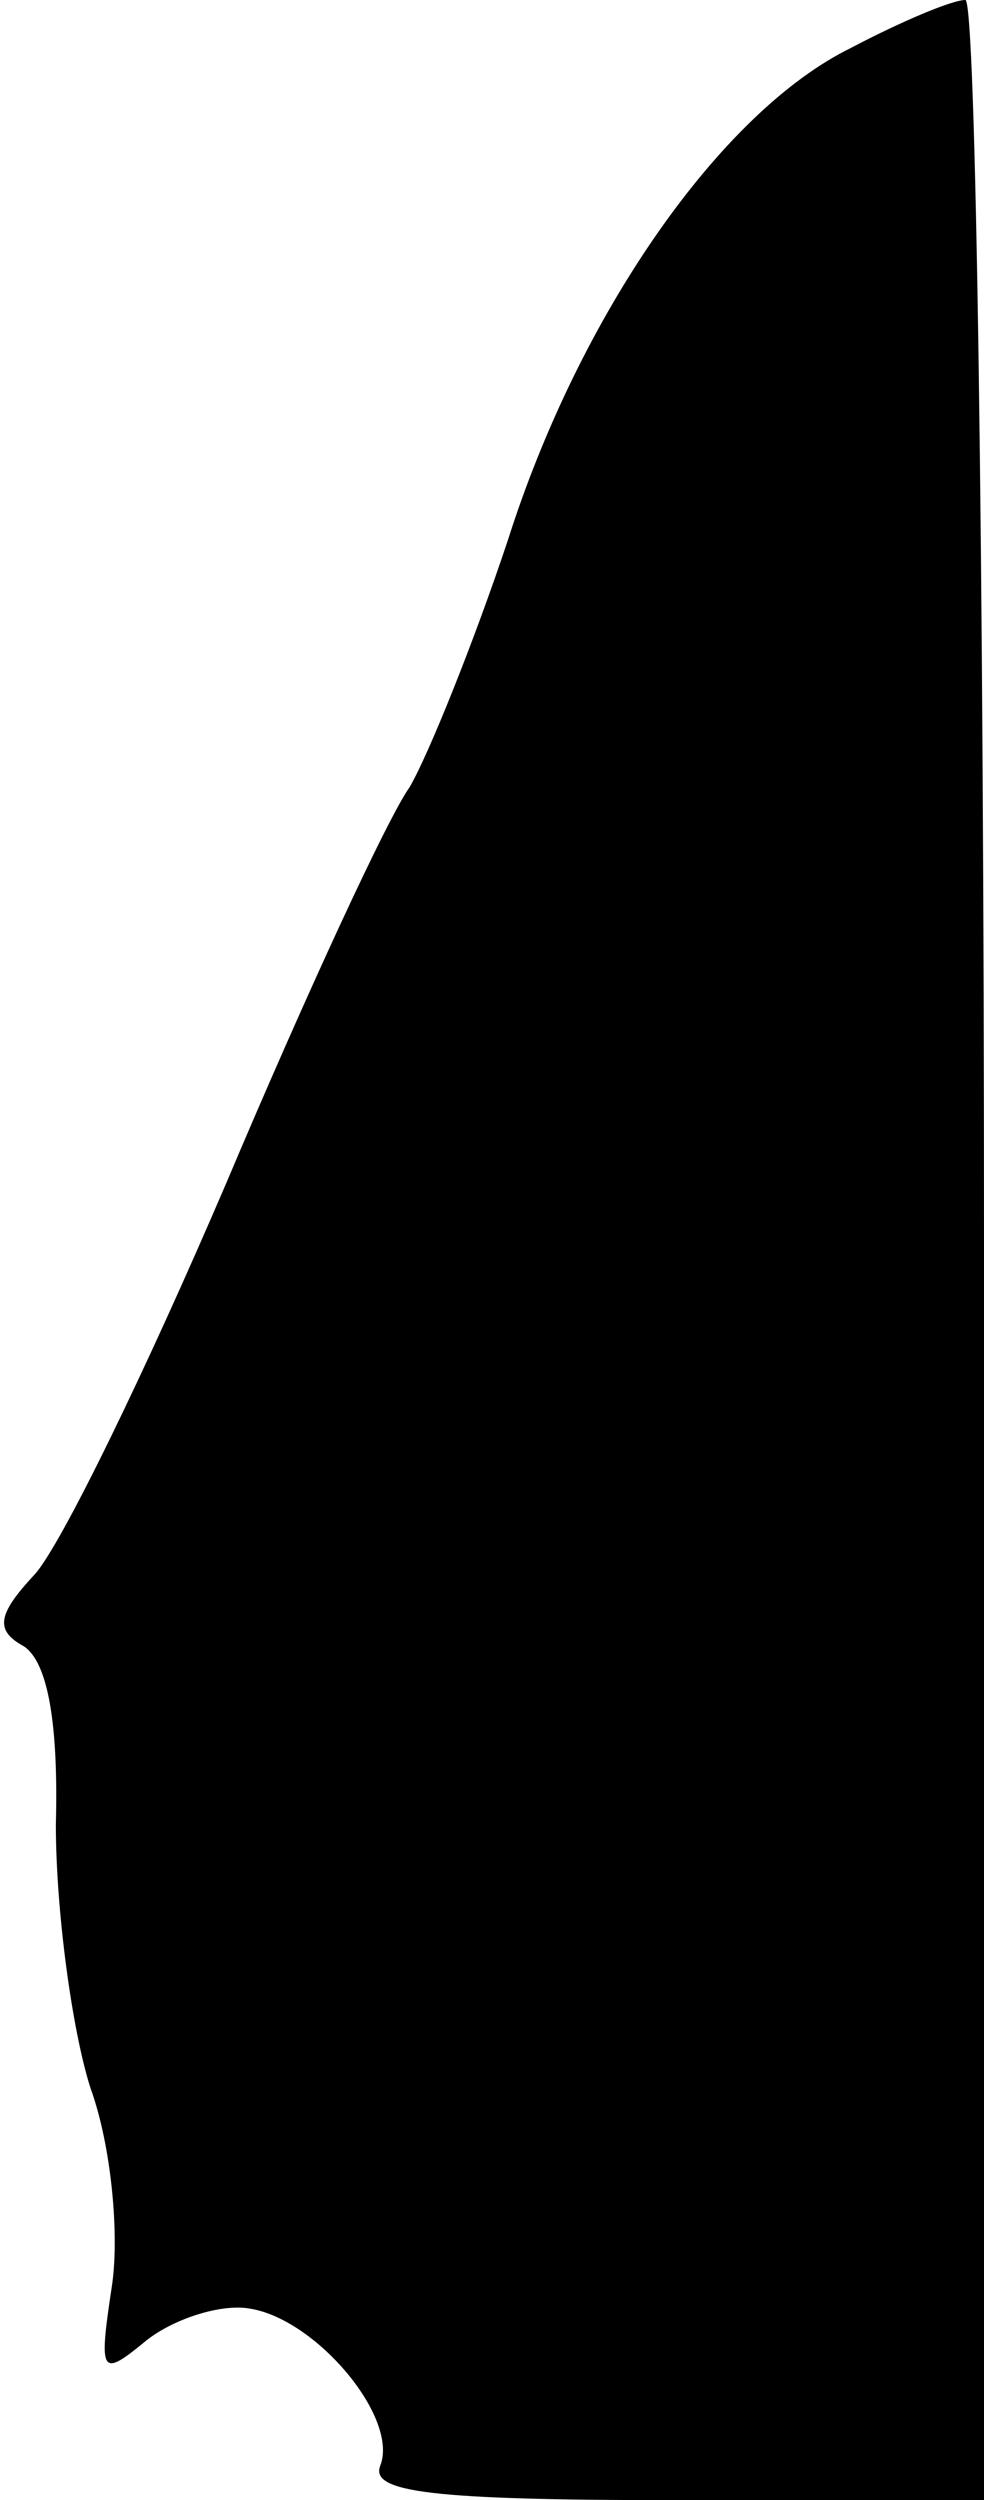 <?xml version="1.0" standalone="no"?>
<!DOCTYPE svg PUBLIC "-//W3C//DTD SVG 20010904//EN"
 "http://www.w3.org/TR/2001/REC-SVG-20010904/DTD/svg10.dtd">
<svg version="1.0" xmlns="http://www.w3.org/2000/svg"
 width="37pt" height="94pt" viewBox="0 0 37 94"
 preserveAspectRatio="xMidYMid meet">
<g transform="translate(0,94) scale(0.1,-0.1)"
fill="#000000" stroke="none">
<path fill="#000000" stroke="none" d="M320 922 c-49 -24 -102 -100 -129 -185
-13 -39 -30 -81 -37 -93 -8 -11 -39 -78 -69 -149 -30 -70 -62 -136 -72 -147
-14 -15 -15 -21 -4 -27 9 -6 13 -29 12 -67 0 -32 6 -77 13 -99 8 -22 11 -56 8
-75 -5 -33 -4 -34 13 -20 10 8 28 14 39 12 25 -4 56 -41 49 -59 -4 -10 19 -13
111 -13 l116 0 0 470 c0 259 -3 470 -7 470 -5 0 -24 -8 -43 -18z"/>
</g>
</svg>
